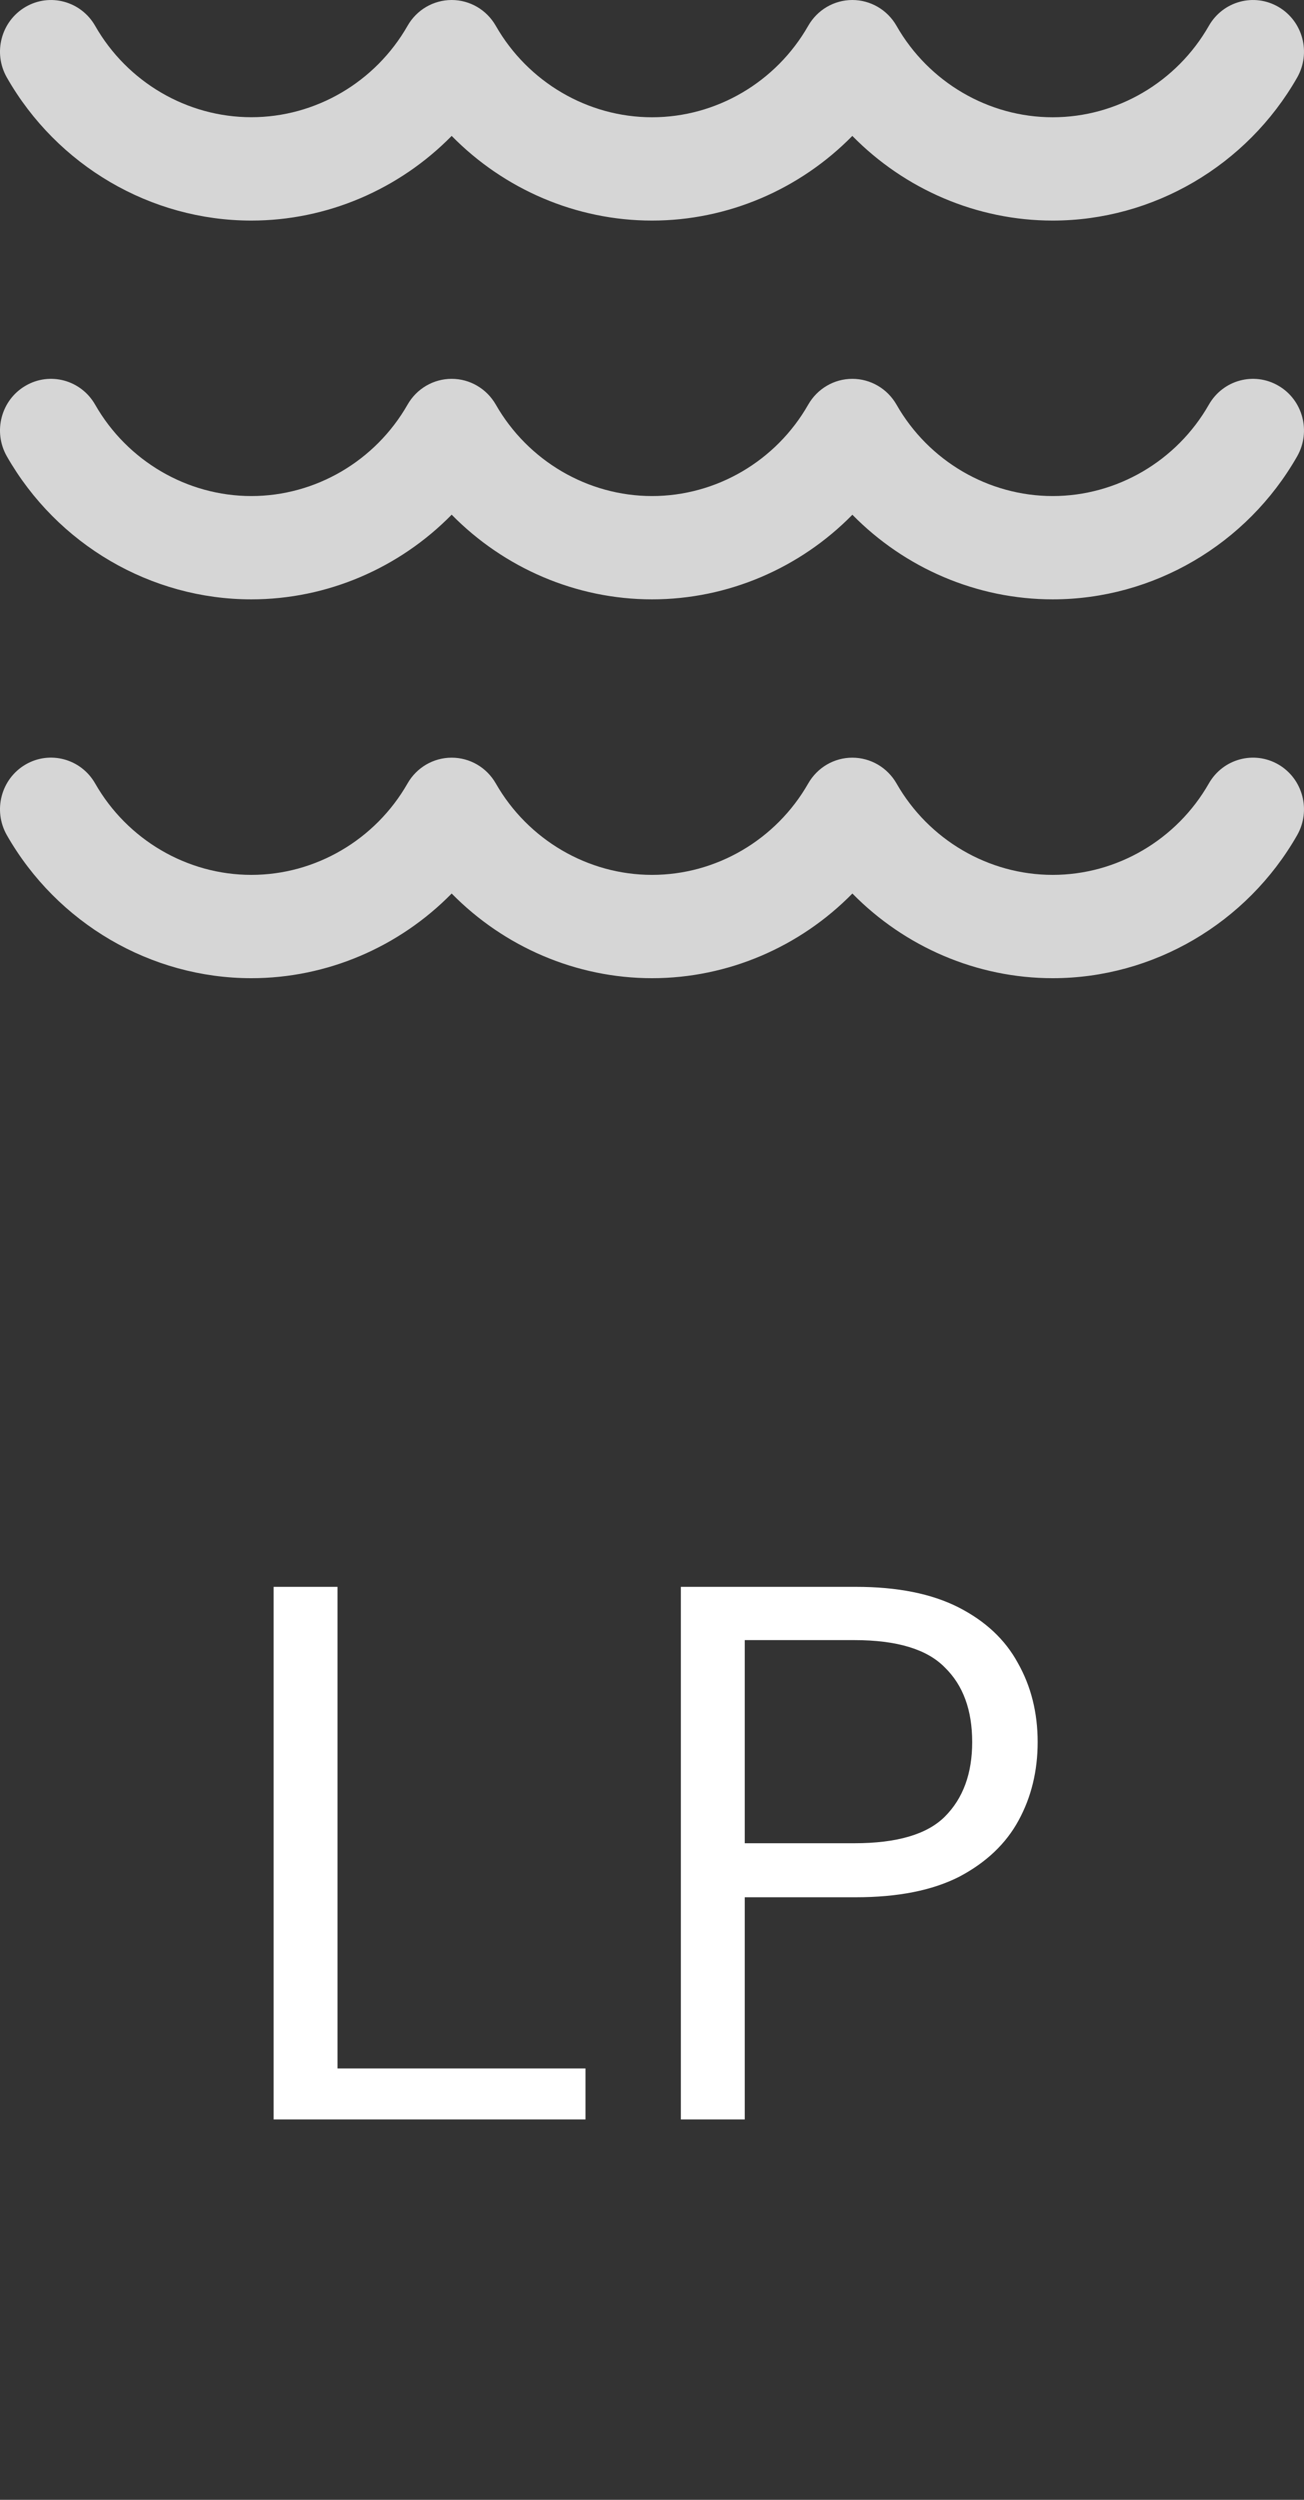 <svg width="24" height="46" viewBox="0 0 24 46" fill="none" xmlns="http://www.w3.org/2000/svg">
<rect x="0" y="0" width="24" height="46" fill="#333333" stroke="none"/>
<g opacity="0.8">
<path d="M4.625 4.059C6.022 4.059 7.348 3.483 8.313 2.501C9.277 3.483 10.603 4.059 12 4.059C13.397 4.059 14.723 3.483 15.687 2.501C16.651 3.483 17.977 4.059 19.375 4.059C21.223 4.059 22.947 3.05 23.874 1.427C24.133 0.972 23.98 0.391 23.531 0.128C23.082 -0.135 22.509 0.021 22.249 0.475C21.657 1.513 20.555 2.158 19.375 2.158C18.193 2.158 17.092 1.513 16.5 0.475C16.332 0.181 16.022 0 15.687 0C15.352 0 15.043 0.181 14.875 0.475C14.283 1.513 13.182 2.158 12.001 2.158C10.82 2.158 9.718 1.513 9.125 0.475C8.957 0.181 8.648 0 8.313 0H8.313C7.978 0 7.668 0.181 7.501 0.475C6.908 1.513 5.807 2.157 4.626 2.157C3.445 2.157 2.343 1.513 1.751 0.475C1.491 0.021 0.917 -0.135 0.469 0.128C0.02 0.391 -0.133 0.972 0.126 1.426C1.052 3.05 2.776 4.059 4.625 4.059Z" fill="white"/>
<path d="M23.531 7.099C23.082 6.836 22.509 6.991 22.249 7.446C21.657 8.484 20.555 9.128 19.375 9.128C18.193 9.128 17.092 8.484 16.5 7.446C16.332 7.152 16.022 6.971 15.687 6.971C15.352 6.971 15.043 7.152 14.875 7.446C14.283 8.484 13.182 9.128 12.001 9.128C10.82 9.128 9.718 8.483 9.125 7.445C8.957 7.152 8.648 6.971 8.313 6.971H8.313C7.978 6.971 7.668 7.152 7.501 7.446C6.908 8.483 5.807 9.128 4.626 9.128C3.445 9.128 2.343 8.483 1.751 7.446C1.491 6.991 0.917 6.836 0.469 7.099C0.02 7.361 -0.133 7.943 0.126 8.397C1.053 10.021 2.777 11.029 4.626 11.029C6.023 11.029 7.349 10.453 8.313 9.471C9.278 10.453 10.604 11.029 12.001 11.029C13.398 11.029 14.724 10.454 15.688 9.472C16.652 10.454 17.978 11.029 19.375 11.029C21.224 11.029 22.948 10.021 23.874 8.397C24.133 7.943 23.98 7.361 23.531 7.099Z" fill="white"/>
<path d="M23.531 14.069C23.082 13.807 22.509 13.962 22.249 14.416C21.657 15.454 20.555 16.099 19.375 16.099C18.193 16.099 17.092 15.454 16.5 14.416C16.332 14.123 16.022 13.942 15.687 13.942C15.352 13.942 15.043 14.123 14.875 14.417C14.283 15.454 13.182 16.099 12.001 16.099C10.82 16.099 9.718 15.454 9.125 14.416C8.957 14.122 8.648 13.942 8.313 13.942H8.313C7.978 13.942 7.668 14.123 7.501 14.416C6.908 15.454 5.807 16.099 4.626 16.099C3.445 16.099 2.343 15.454 1.751 14.416C1.491 13.962 0.917 13.806 0.469 14.069C0.02 14.332 -0.133 14.913 0.126 15.368C1.053 16.991 2.777 18 4.626 18C6.023 18 7.349 17.424 8.313 16.442C9.278 17.424 10.604 18 12.001 18C13.398 18 14.724 17.424 15.688 16.442C16.652 17.424 17.978 18 19.375 18C21.224 18 22.948 16.991 23.874 15.368C24.133 14.914 23.98 14.332 23.531 14.069Z" fill="white"/>
</g>
<path d="M5.036 39L5.036 29.2L6.212 29.2L6.212 38.062L10.776 38.062L10.776 39L5.036 39ZM12.531 39L12.531 29.2L15.752 29.2C16.517 29.2 17.147 29.326 17.642 29.578C18.136 29.83 18.5 30.171 18.733 30.6C18.976 31.029 19.098 31.515 19.098 32.056C19.098 32.588 18.981 33.069 18.747 33.498C18.514 33.927 18.15 34.273 17.655 34.534C17.161 34.786 16.526 34.912 15.752 34.912L13.707 34.912L13.707 39L12.531 39ZM13.707 33.918L15.723 33.918C16.508 33.918 17.063 33.755 17.39 33.428C17.726 33.092 17.893 32.635 17.893 32.056C17.893 31.468 17.726 31.011 17.39 30.684C17.063 30.348 16.508 30.18 15.723 30.18L13.707 30.18L13.707 33.918Z" fill="white"/>
</svg>
